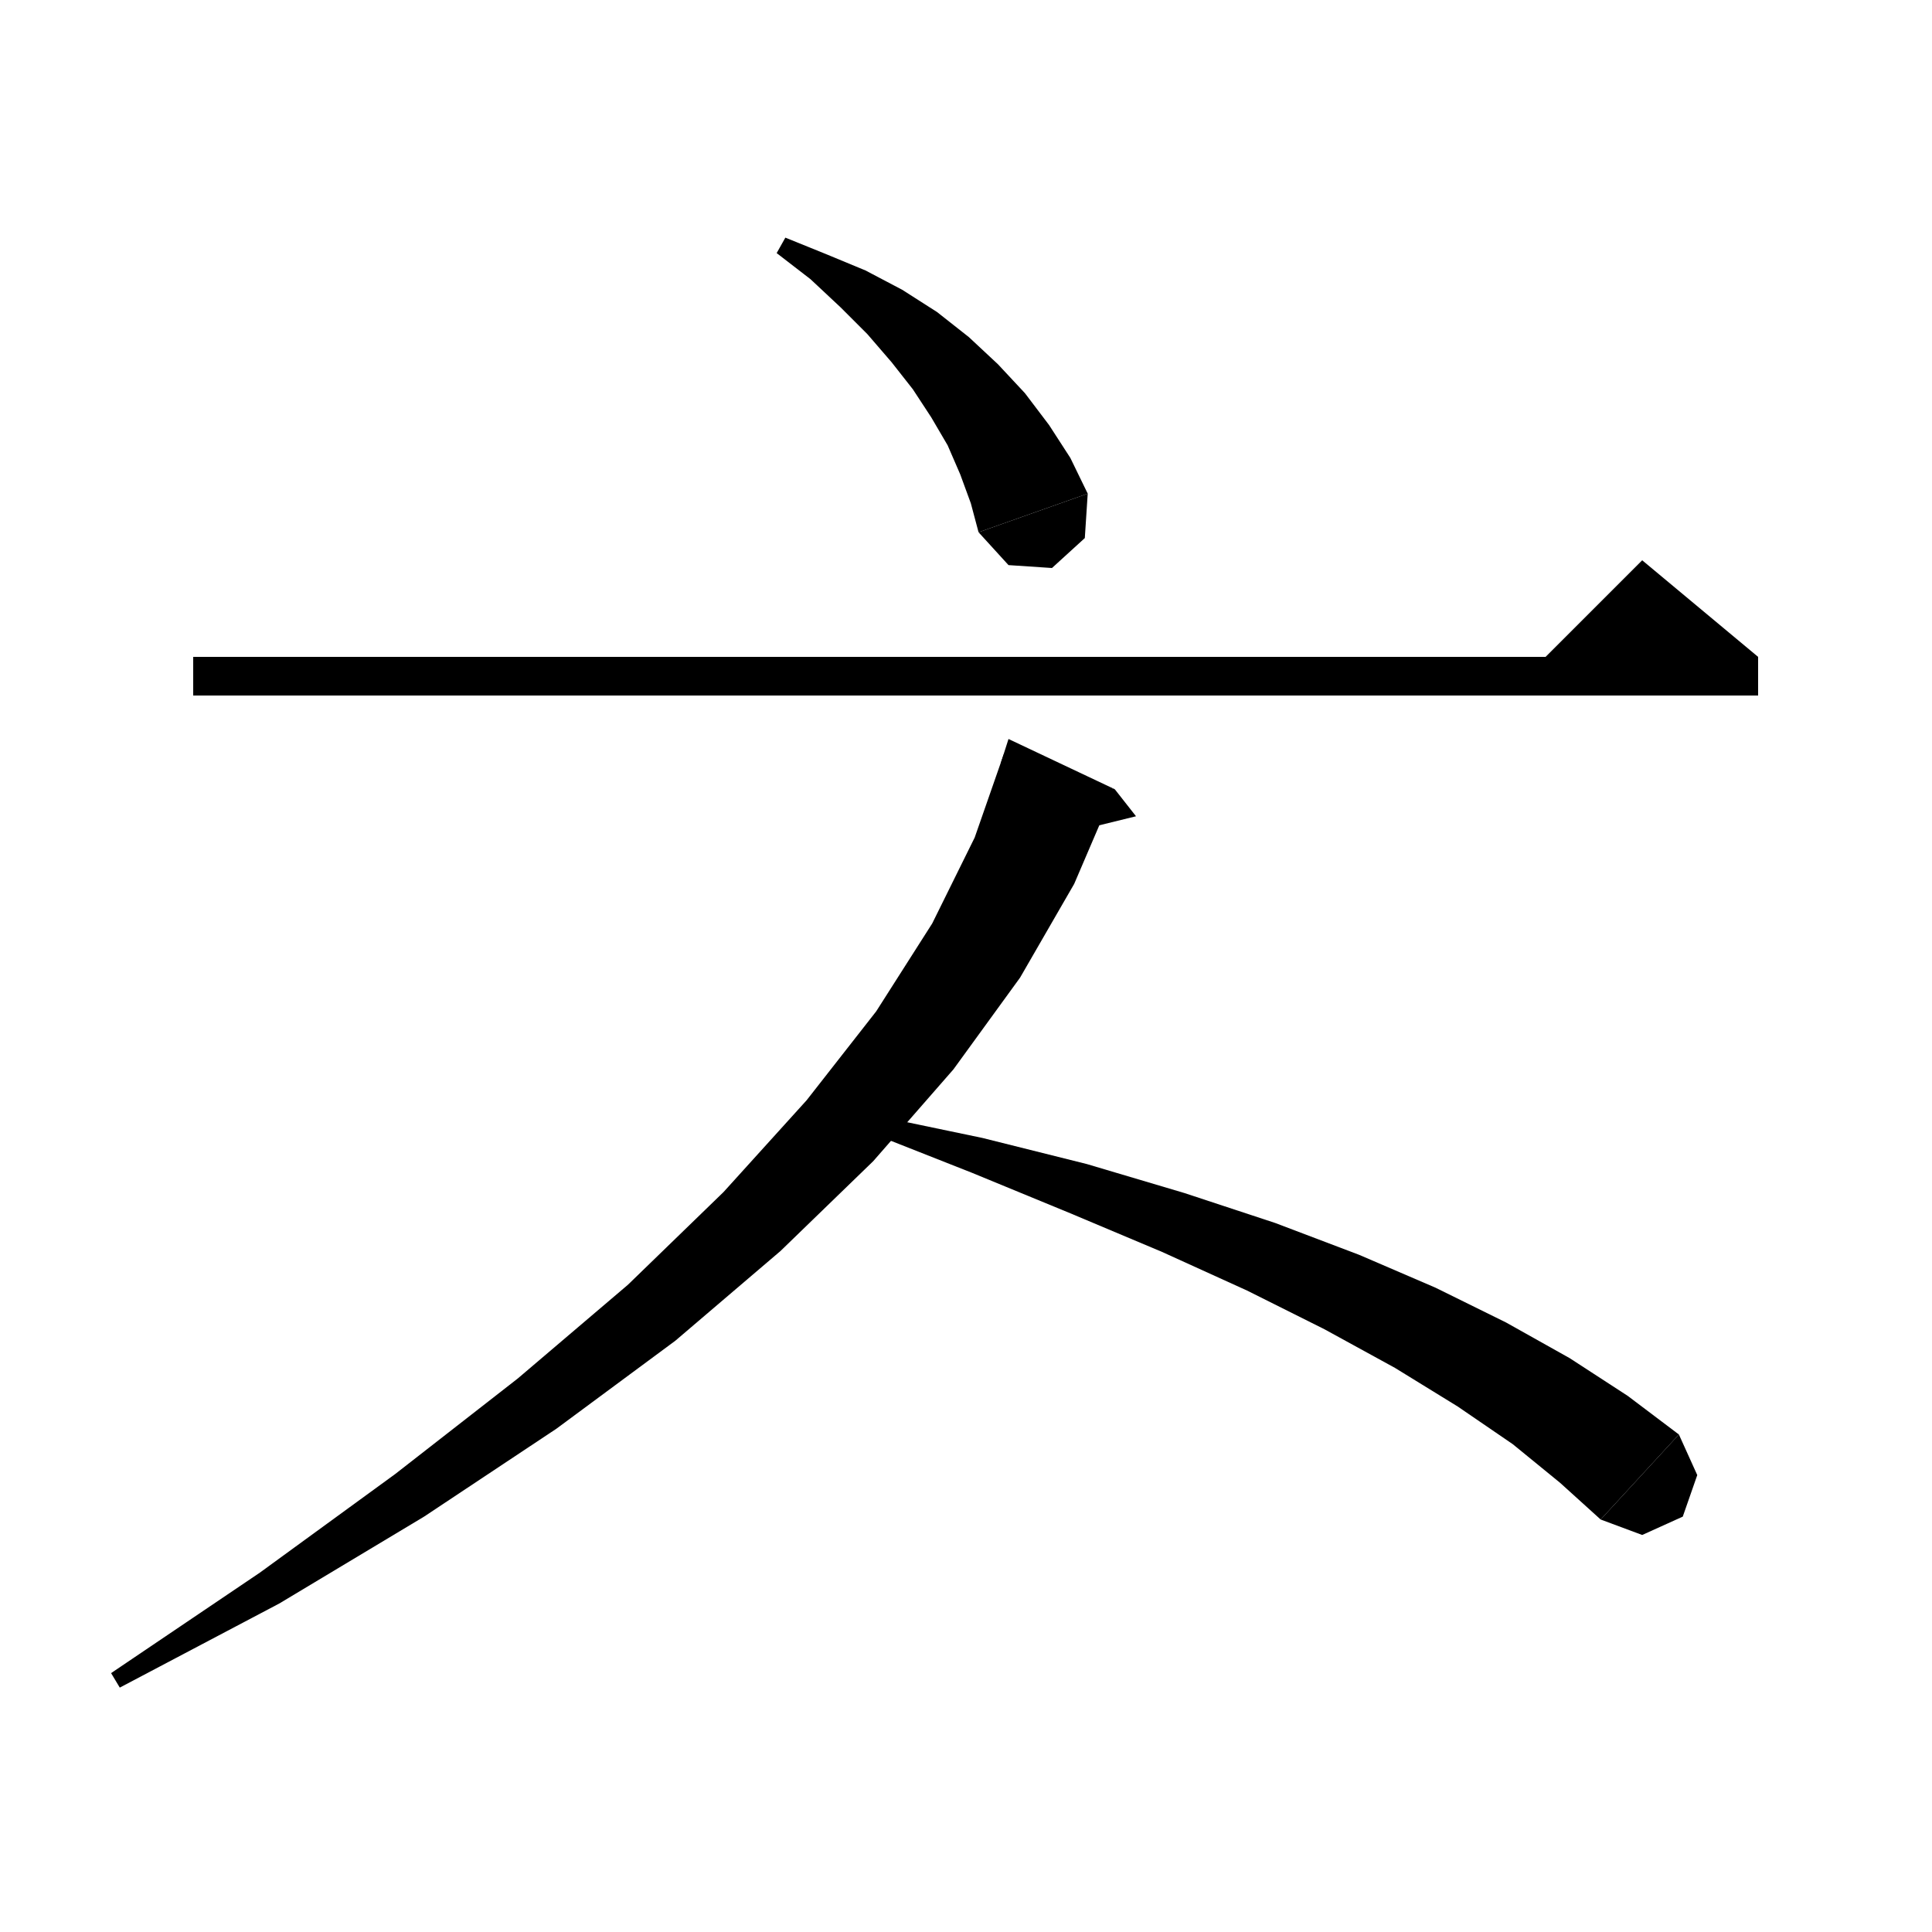 <svg xmlns="http://www.w3.org/2000/svg"
  xmlns:xlink="http://www.w3.org/1999/xlink" version="1.1" baseProfile="full" viewBox="0 0 200 200" width="50" height="50">
  <path d="M 81.3,24.6 L 85.5,26.3 89.6,28 93.4,30 97,32.3 100.3,34.9 103.3,37.7 106.1,40.7 108.6,44 110.8,47.4 112.6,51.1 101.3,55.1 100.5,52.1 99.4,49.1 98.1,46.1 96.4,43.2 94.5,40.3 92.3,37.5 89.8,34.6 87,31.8 83.9,28.9 80.4,26.2" fill="black"></path>
  <path d="M 112.6,51.1 L 112.3,55.7 108.9,58.8 104.4,58.5 101.3,55.1" fill="black"></path>
  <path d="M 20,68 L 182,68 182,72 20,72" fill="black"></path>
  <path d="M 182,68 L 158,70 170,58" fill="black"></path>
  <path d="M 115.4,81.7 L 111.2,91.5 105.6,101.2 98.7,110.7 90.4,120.2 80.8,129.5 69.9,138.8 57.6,147.9 43.9,157 28.9,166 12.4,174.7 11.5,173.2 26.9,162.8 40.9,152.6 53.6,142.7 65,133 74.9,123.4 83.5,113.9 90.7,104.7 96.5,95.6 100.9,86.7 103.9,78.1" fill="black"></path>
  <path d="M 103.6,79 L 115.4,81.7 104.4,76.5" fill="black"></path>
  <path d="M 115.4,81.7 L 117.6,84.5 111.9,85.9" fill="black"></path>
  <path d="M 90.2,115.4 L 101.7,117.8 112.5,120.5 122.6,123.5 132,126.6 140.7,129.9 148.6,133.3 155.9,136.9 162.5,140.6 168.5,144.5 173.8,148.5 165.7,157.3 161.5,153.5 156.6,149.5 150.9,145.6 144.4,141.6 137.1,137.6 129.1,133.6 120.3,129.6 110.8,125.6 100.6,121.4 89.7,117.1" fill="black"></path>
  <path d="M 173.8,148.5 L 175.7,152.7 174.2,157 170,158.9 165.7,157.3" fill="black"></path>
</svg>